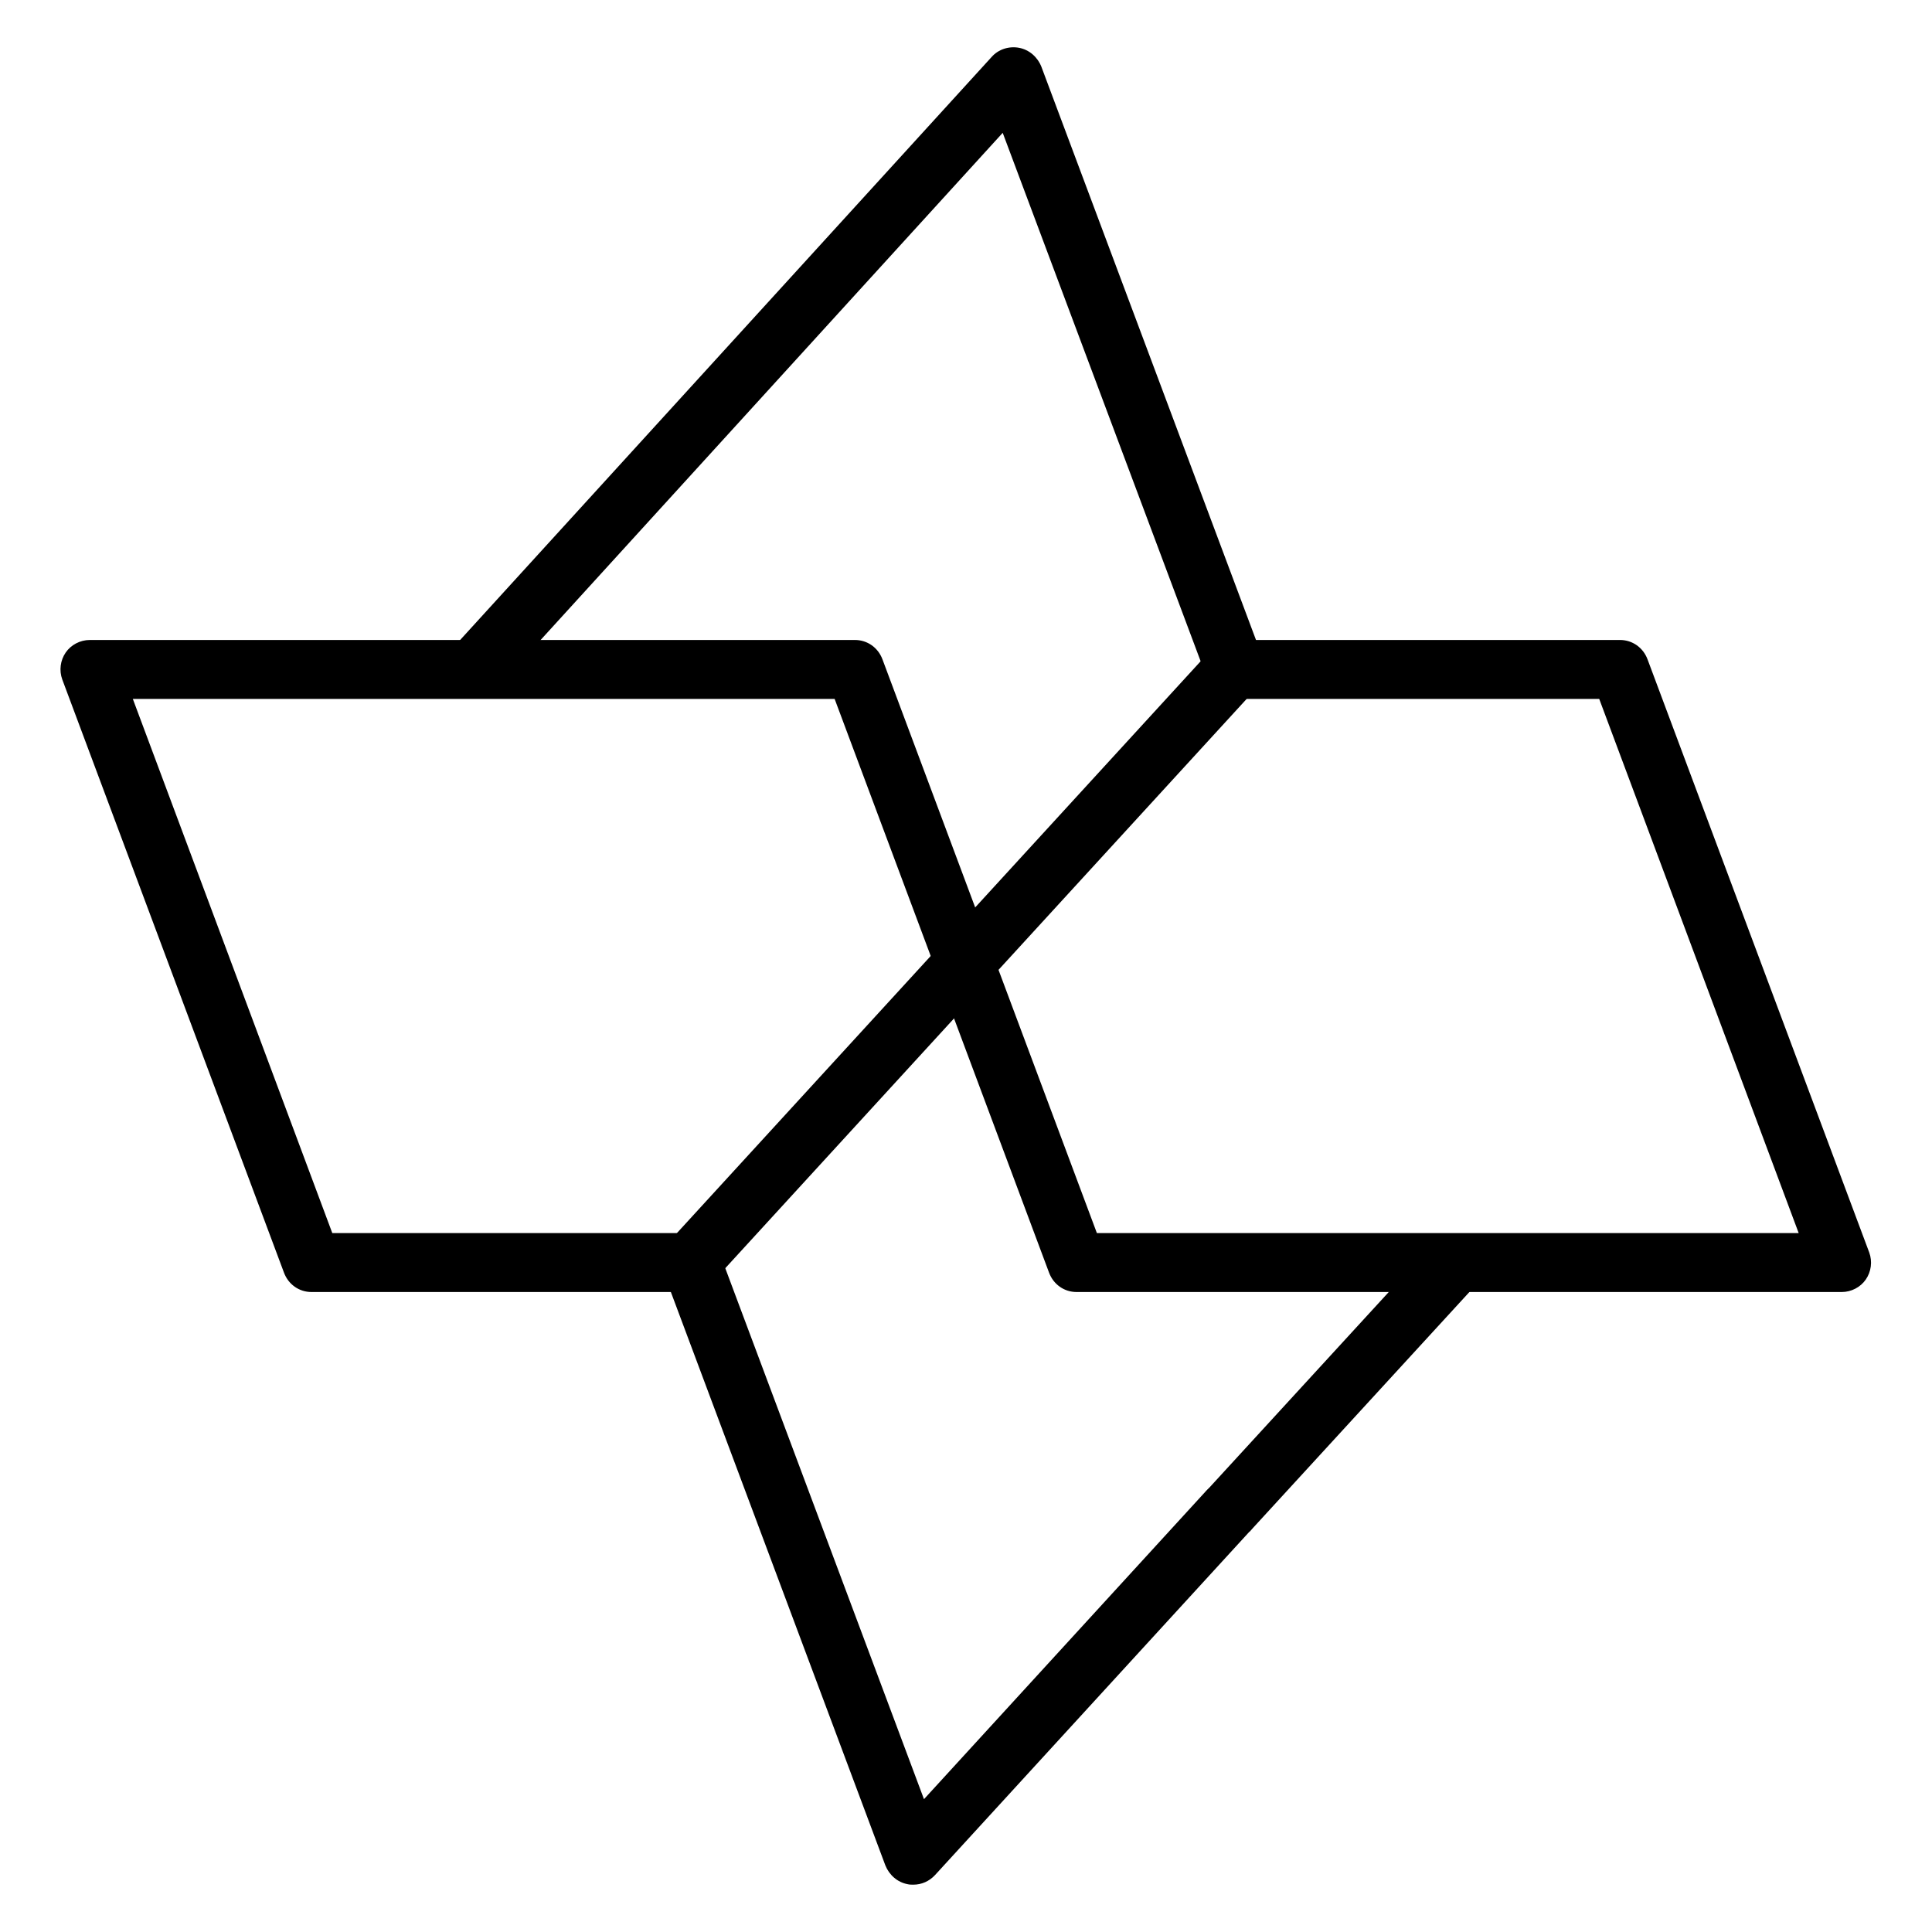 <?xml version="1.0" encoding="utf-8"?>
<!-- Generator: Adobe Illustrator 25.2.0, SVG Export Plug-In . SVG Version: 6.00 Build 0)  -->
<svg version="1.1" xmlns="http://www.w3.org/2000/svg" xmlns:xlink="http://www.w3.org/1999/xlink" x="0px" y="0px"
	 viewBox="0 0 400 400" style="enable-background:new 0 0 400 400;" xml:space="preserve">
<style type="text/css">
	.st0{fill:#000000;}
</style>
<g id="레이어_2">
</g>
<g id="레이어_1">
	<g>
		<path class="st0" d="M255.7,144.7c-2.5,0-4.8-1.5-5.7-4L207.6,27.5L103,142.3c-2.3,2.5-6.2,2.7-8.7,0.4c-2.5-2.3-2.7-6.2-0.4-8.7
			L205.3,11.8c1.4-1.6,3.6-2.3,5.7-1.9c2.1,0.4,3.8,1.9,4.6,3.9l45.9,122.6c1.2,3.2-0.4,6.7-3.6,7.9
			C257.1,144.5,256.4,144.7,255.7,144.7z"/>
		<path class="st0" d="M189.1,390.2c-0.4,0-0.8,0-1.2-0.1c-2.1-0.4-3.8-1.9-4.6-3.9l-45.9-122.7c-1.2-3.2,0.4-6.7,3.6-7.9
			c3.2-1.2,6.7,0.4,7.9,3.6l42.4,113.3l58.3-63.7c2.3-2.5,6.2-2.7,8.7-0.4c2.5,2.3,2.7,6.2,0.4,8.7l-65.1,71.1
			C192.4,389.5,190.8,390.2,189.1,390.2z"/>
		
			<rect x="242.8" y="281" transform="matrix(0.676 -0.737 0.737 0.676 -121.591 297.797)" class="st0" width="70" height="12.3"/>
		<path class="st0" d="M381.3,267.5H222.9c-2.6,0-4.8-1.6-5.7-4l-44.4-118.8H27.5l41.3,110.6h74.4c3.4,0,6.1,2.7,6.1,6.1
			c0,3.4-2.7,6.1-6.1,6.1H64.5c-2.6,0-4.8-1.6-5.7-4L12.9,140.7c-0.7-1.9-0.4-4,0.7-5.6c1.1-1.6,3-2.6,5-2.6h158.4
			c2.6,0,4.8,1.6,5.7,4l44.4,118.8h145.3l-41.3-110.6h-75.7c-3.4,0-6.1-2.7-6.1-6.1c0-3.4,2.7-6.1,6.1-6.1h80c2.6,0,4.8,1.6,5.7,4
			l45.9,122.8c0.7,1.9,0.4,4-0.7,5.6C385.2,266.5,383.3,267.5,381.3,267.5z"/>
		
			<rect x="116.1" y="193.8" transform="matrix(0.675 -0.737 0.737 0.675 -82.746 211.9)" class="st0" width="166.6" height="12.3"/>
	</g>
</g>
</svg>
